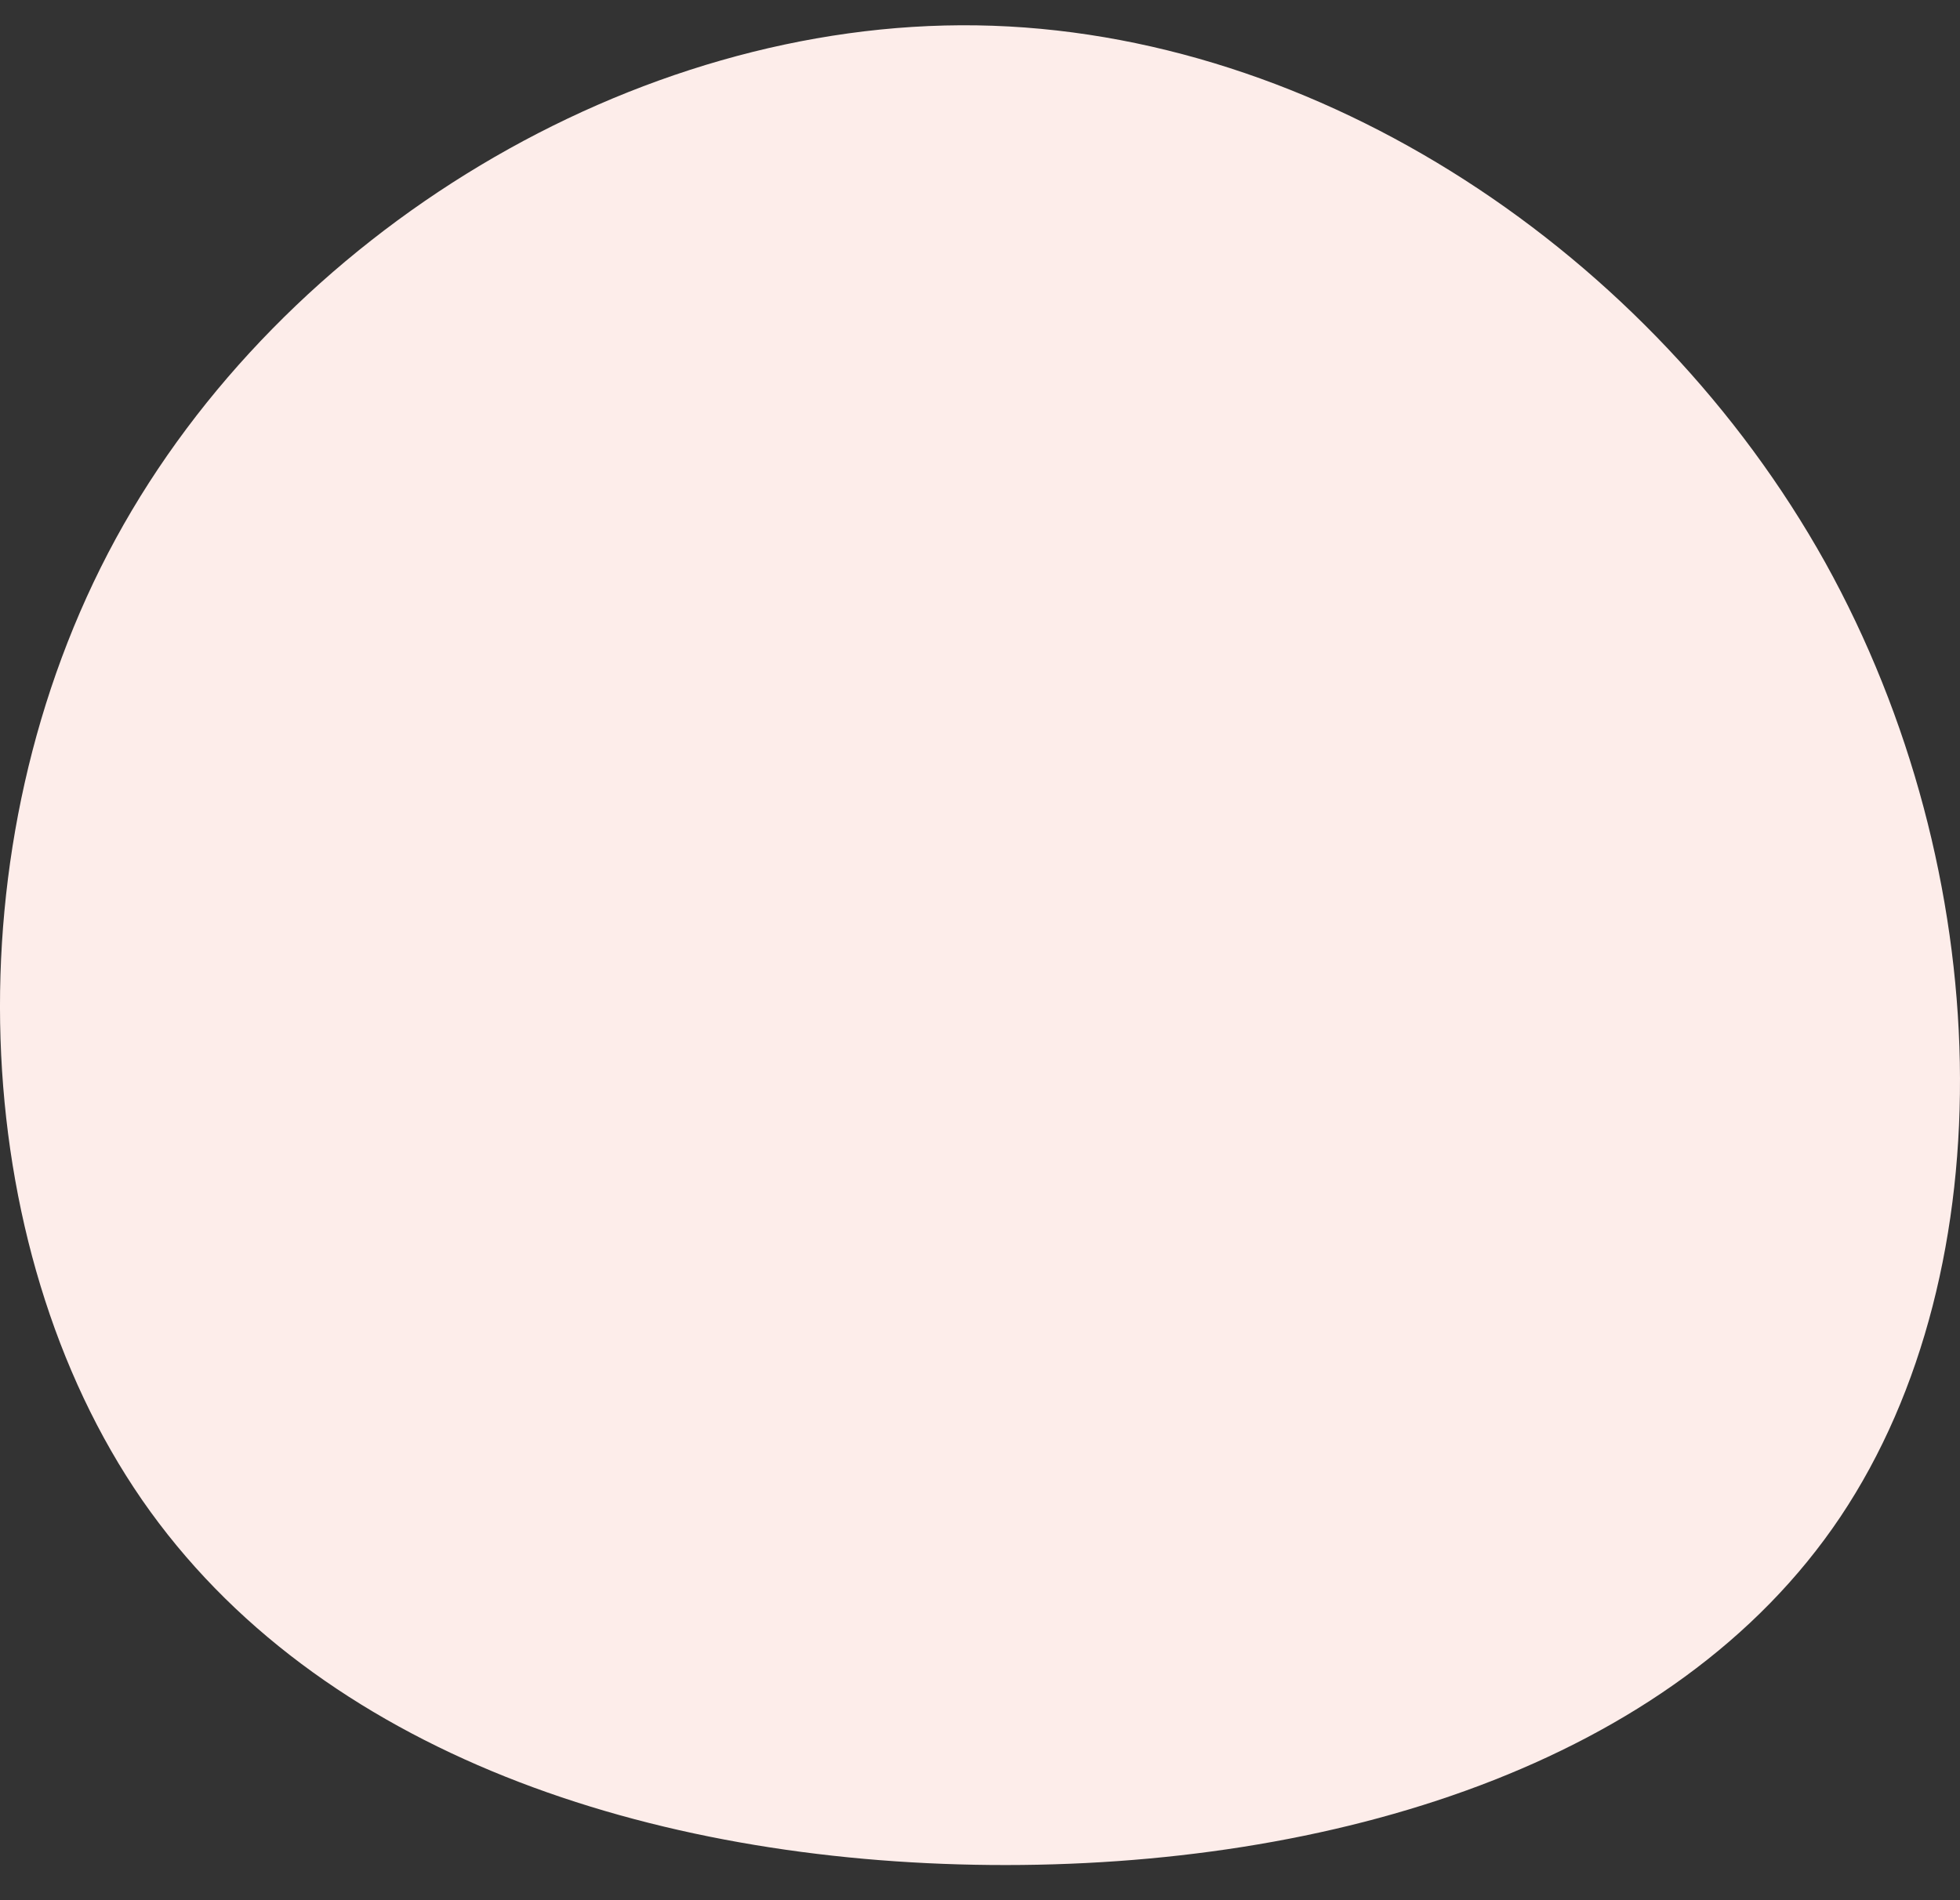 <svg width="33" height="32" viewBox="0 0 33 32" fill="none" xmlns="http://www.w3.org/2000/svg">
<rect x="0" y="0" width="33" height="32" fill="#333333" stroke="none"/>
<path d="M30.73 9.471C33.625 14.685 33.795 21.351 30.986 25.545C28.177 29.738 22.38 31.459 16.676 31.407C10.973 31.355 5.355 29.54 2.392 25.259C-0.562 20.98 -0.861 14.236 1.948 9.074C4.757 3.92 10.674 0.341 16.446 0.427C22.209 0.514 27.827 4.266 30.73 9.471Z" fill="#FDEDEA"/>
</svg>
